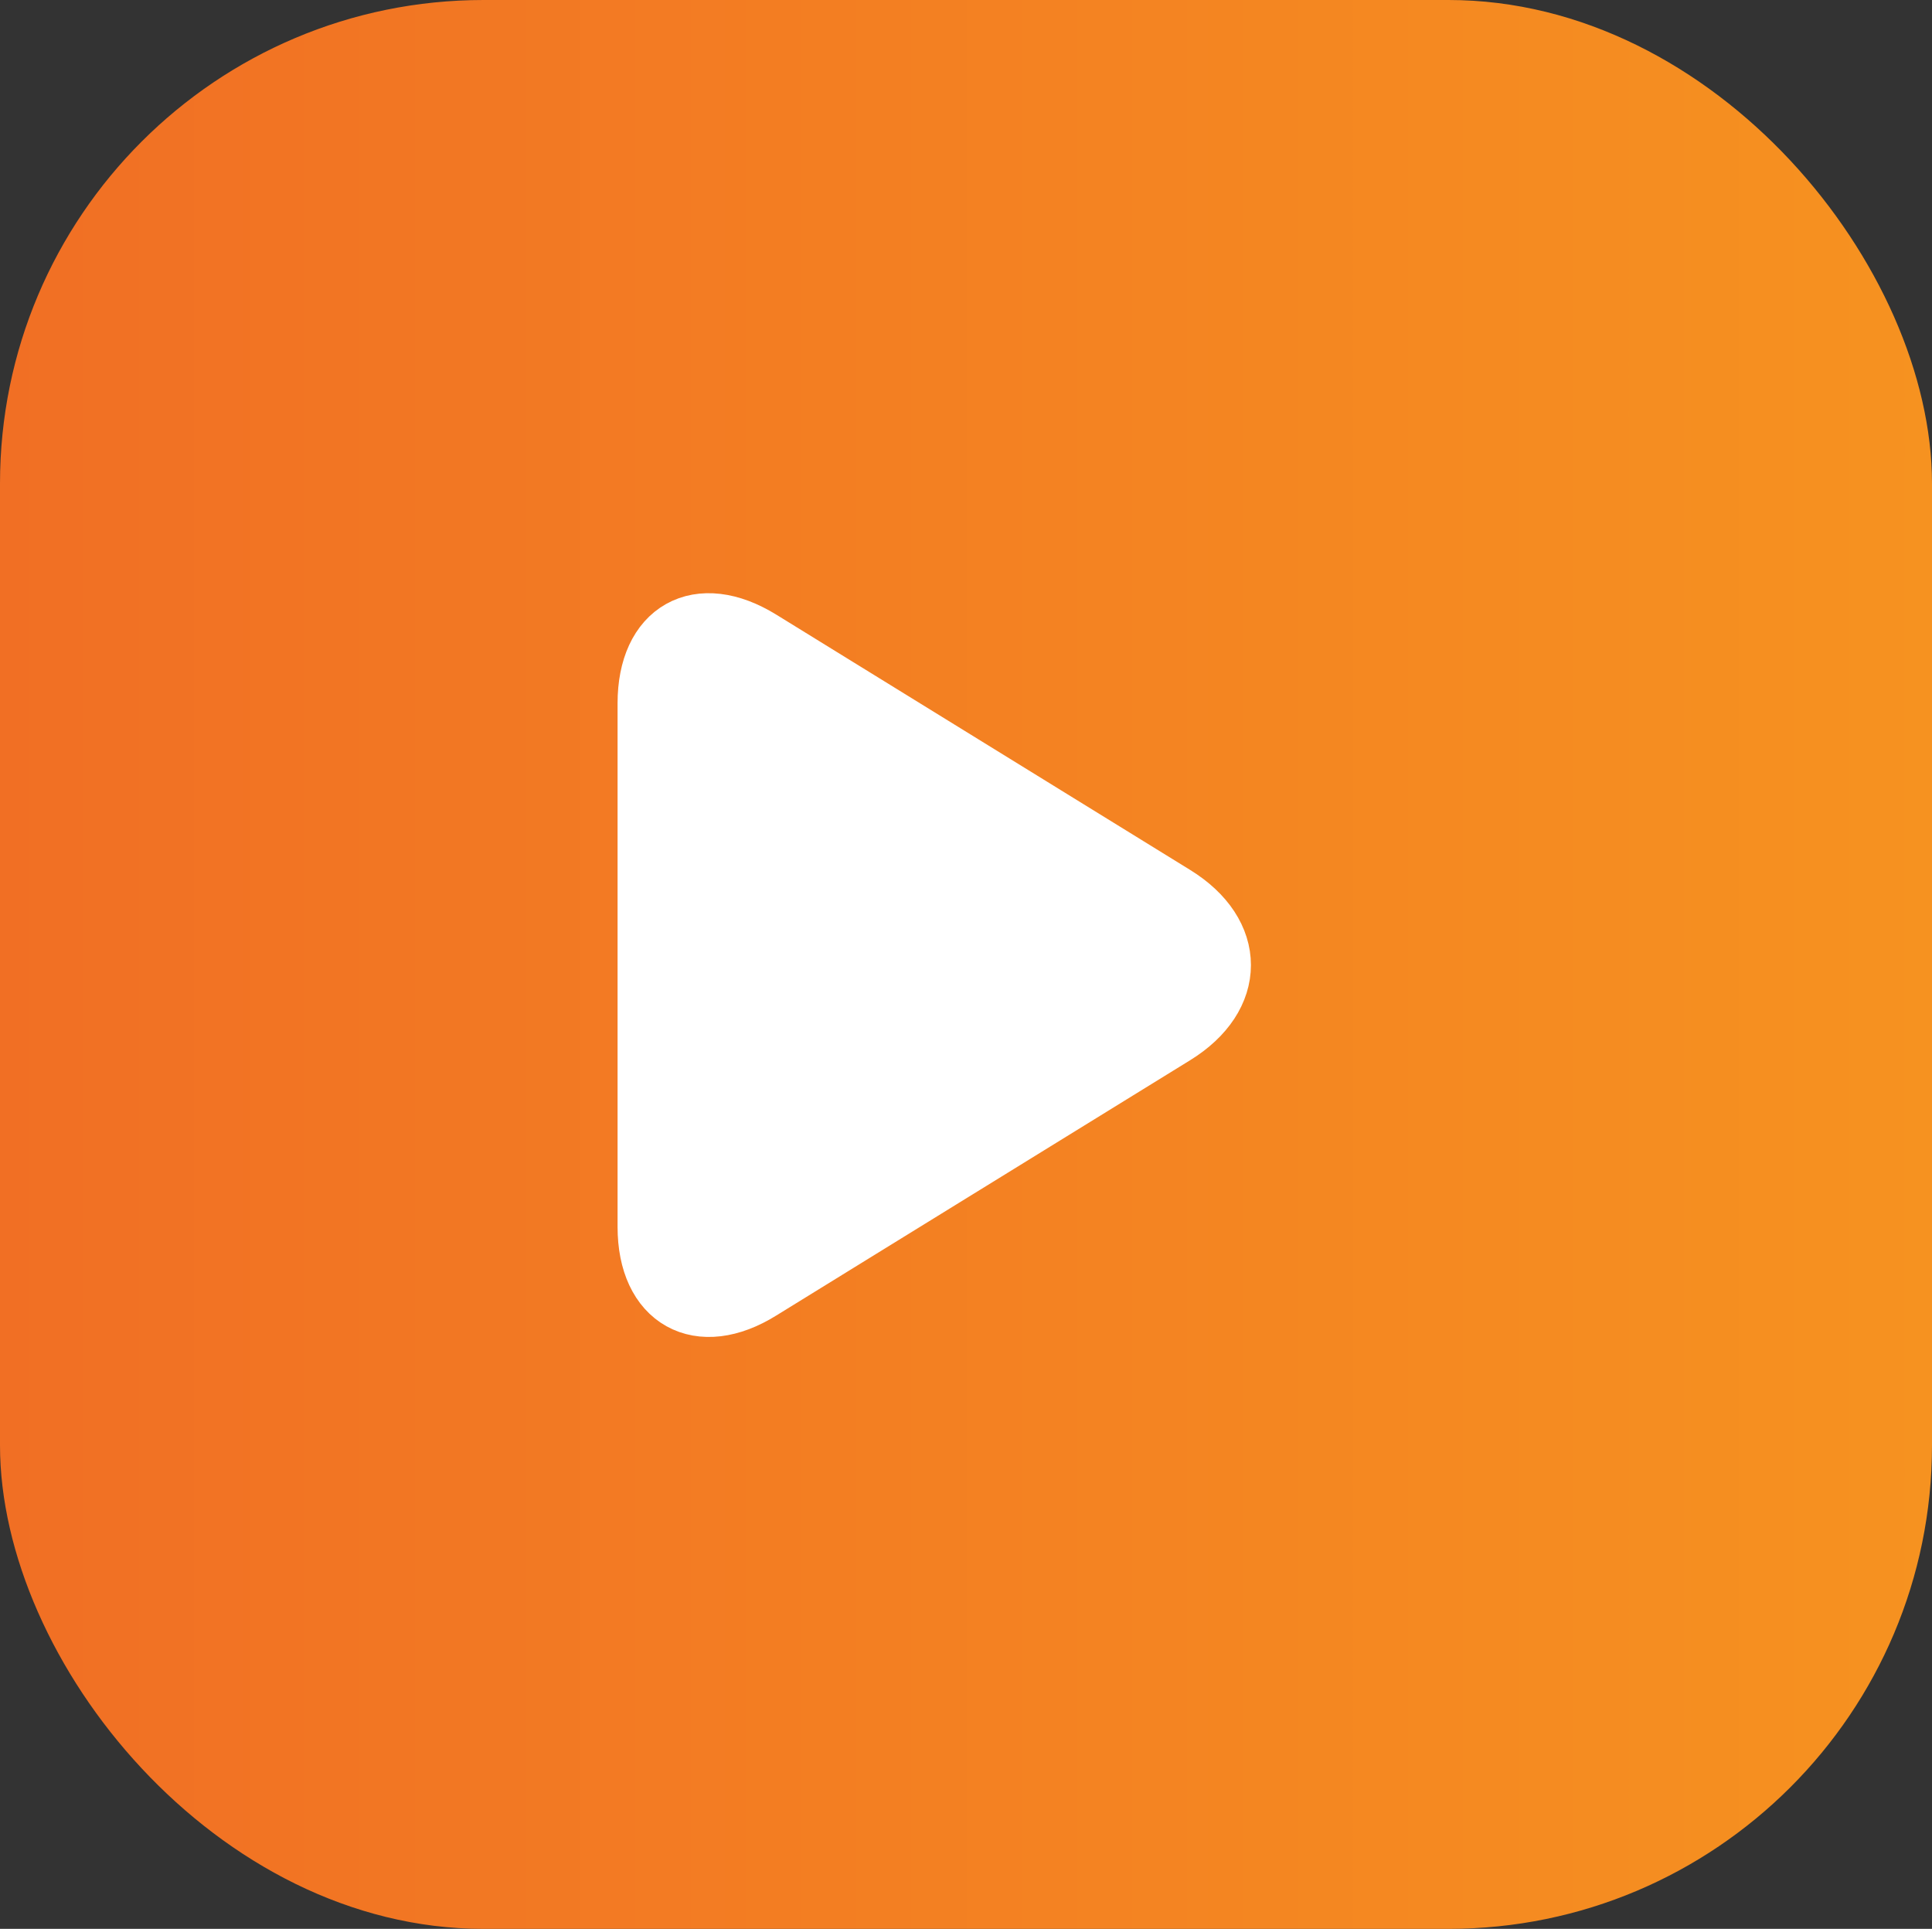 <?xml version="1.0" encoding="UTF-8"?><svg id="Layer_1" xmlns="http://www.w3.org/2000/svg" xmlns:xlink="http://www.w3.org/1999/xlink" viewBox="0 0 29.97 29.92"><rect x="0" y="0" width="29.97" height="29.92" fill="#333333" stroke="none"/><defs><style>.cls-1{fill:#fff;}.cls-2{fill:none;stroke:#fff;stroke-linecap:round;stroke-linejoin:round;}.cls-3{fill:url(#linear-gradient);}</style><linearGradient id="linear-gradient" x1="1671.24" y1="14.96" x2="1701.21" y2="14.96" gradientTransform="translate(1701.21) rotate(-180) scale(1 -1)" gradientUnits="userSpaceOnUse"><stop offset="0" stop-color="#f69220"/><stop offset="1" stop-color="#f16f24"/></linearGradient></defs><rect class="cls-3" x="0" y="0" width="29.97" height="29.92" rx="7.5" ry="7.5"/><g><path class="cls-1" d="M10.08,19.03c0,1.1,.77,1.53,1.7,.95l6.42-3.96c.94-.58,.94-1.52,0-2.1l-6.42-3.96c-.94-.58-1.7-.15-1.7,.95v8.13Z"/><path class="cls-2" d="M10.08,19.03c0,1.1,.77,1.53,1.7,.95l6.42-3.96c.94-.58,.94-1.52,0-2.1l-6.42-3.96c-.94-.58-1.7-.15-1.7,.95v8.13Z"/></g></svg>